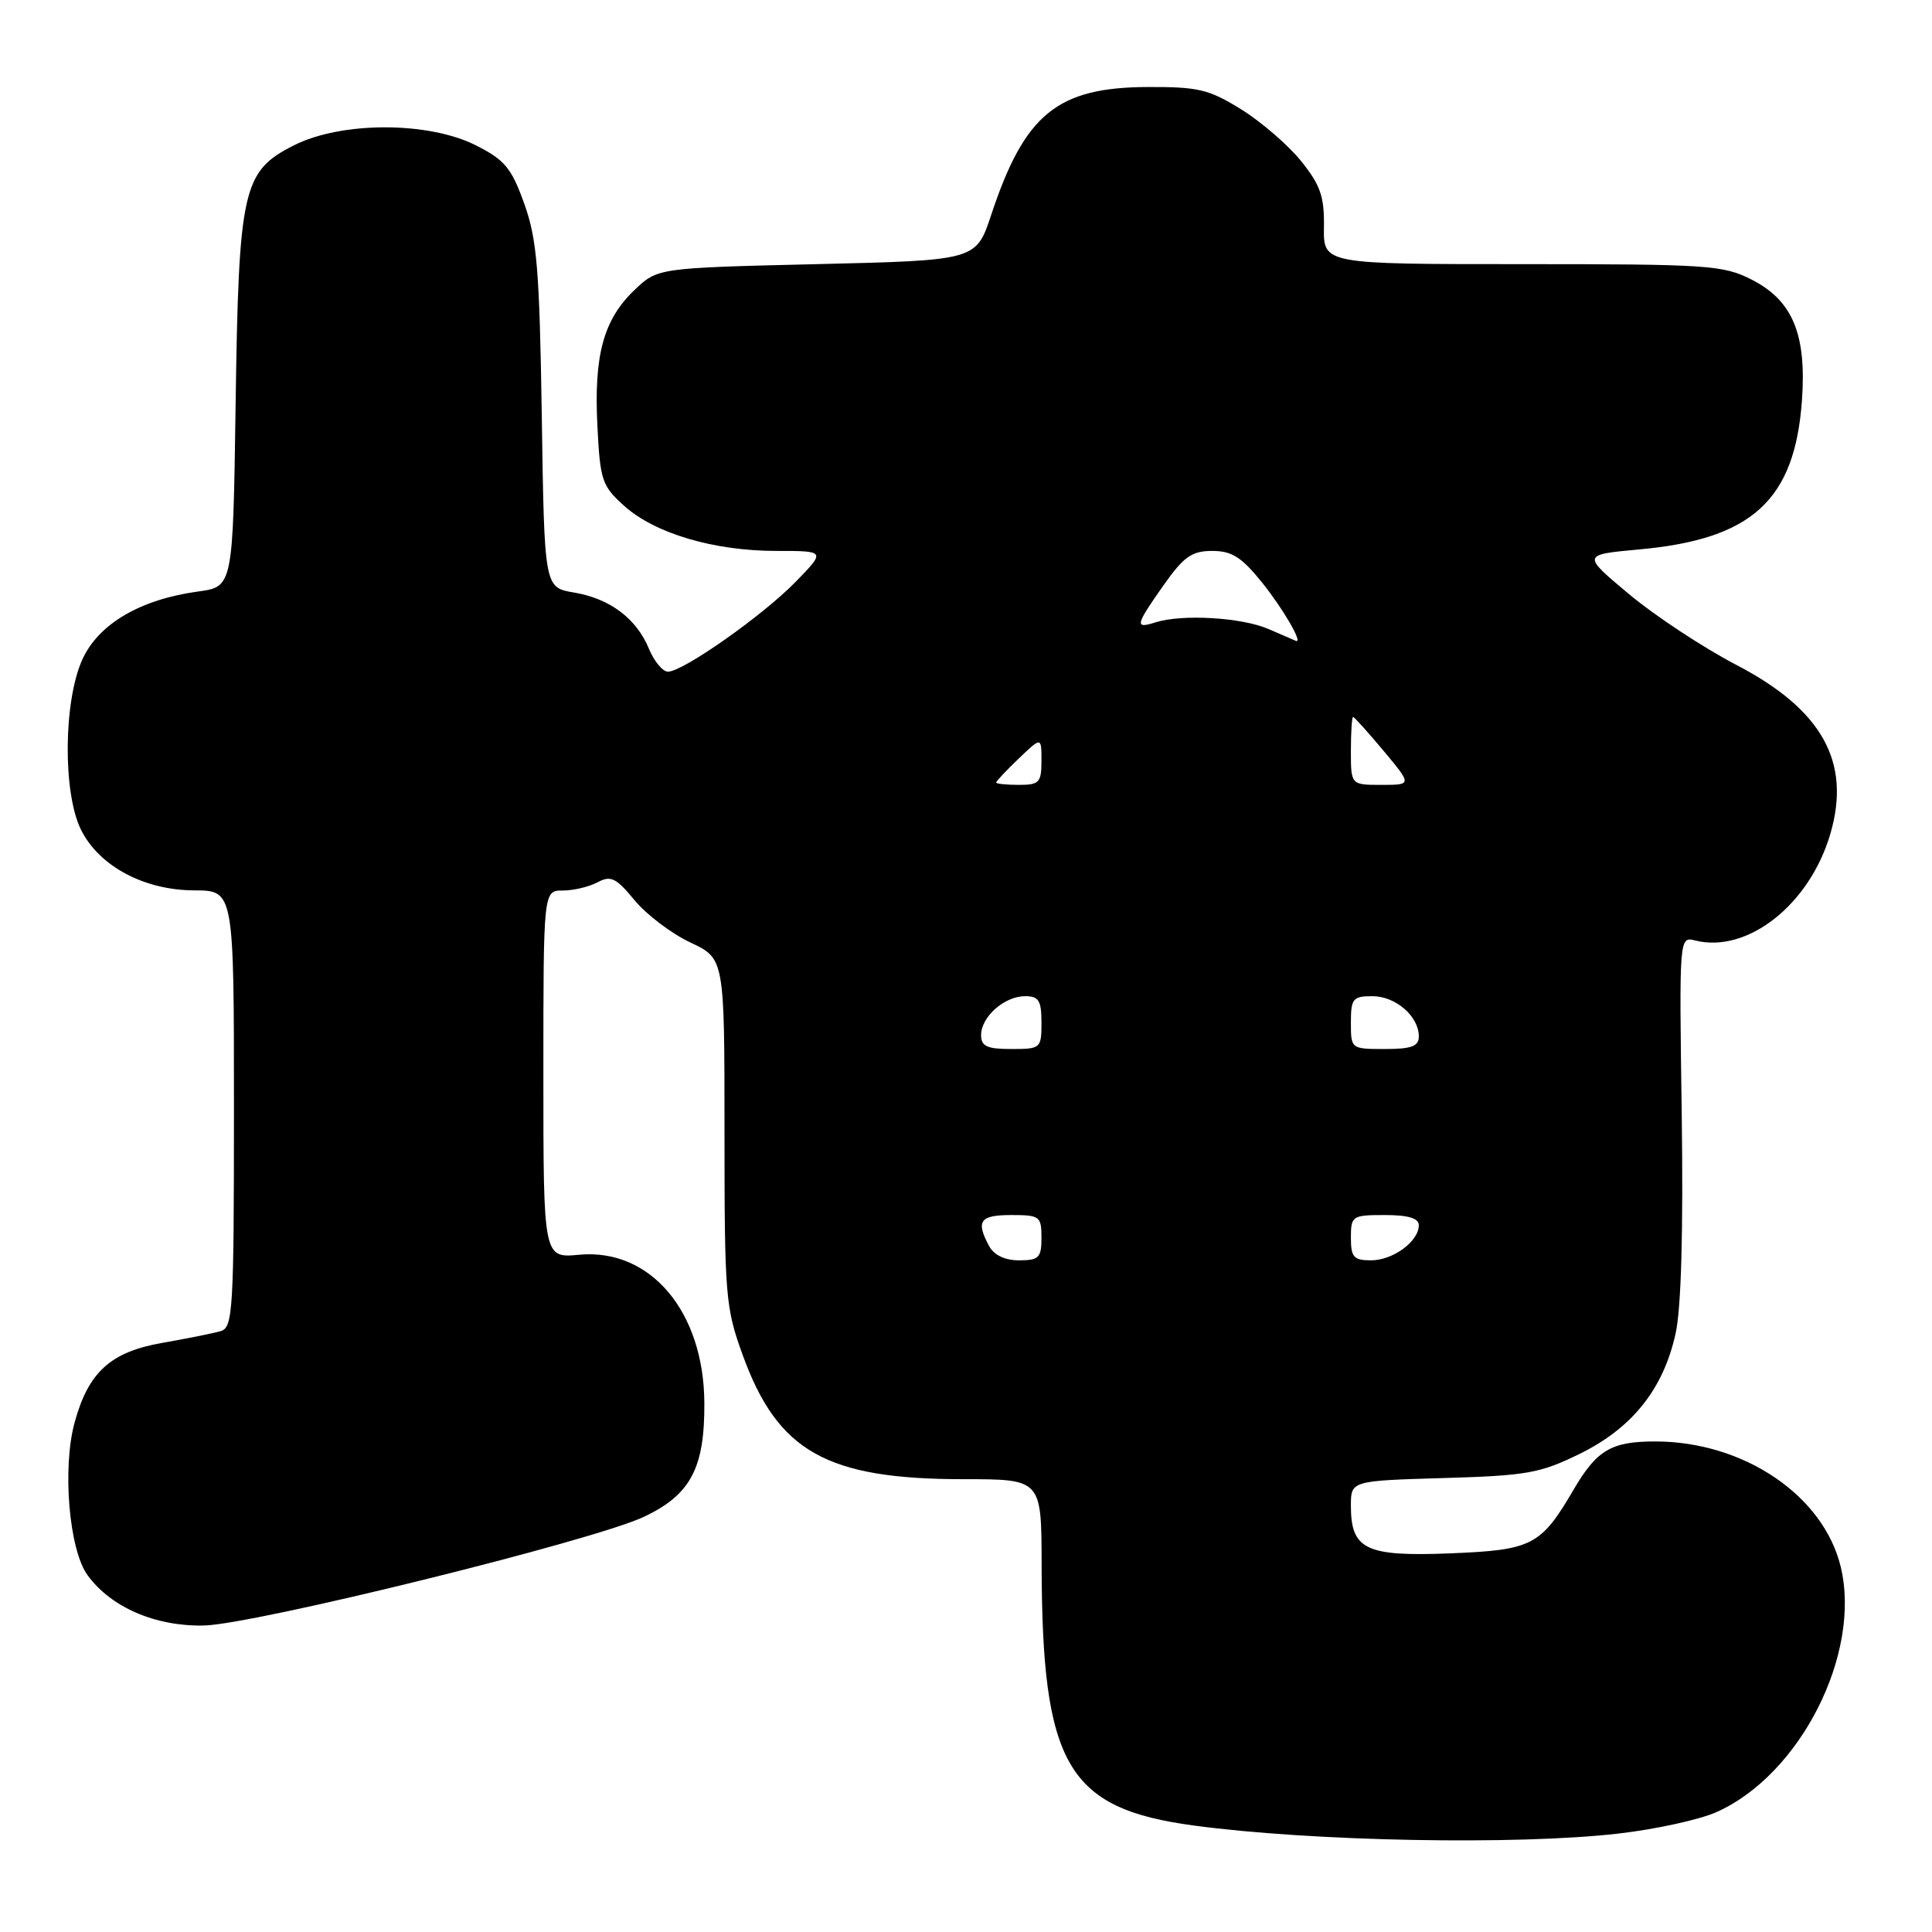 <?xml version="1.0" encoding="UTF-8" standalone="no"?>
<!DOCTYPE svg PUBLIC "-//W3C//DTD SVG 1.1//EN" "http://www.w3.org/Graphics/SVG/1.1/DTD/svg11.dtd" >
<svg xmlns="http://www.w3.org/2000/svg" xmlns:xlink="http://www.w3.org/1999/xlink" version="1.1" viewBox="0 0 256 256">
 <g >
 <path fill="currentColor"
d=" M 214.43 242.96 C 219.33 242.40 225.18 241.12 227.43 240.12 C 238.54 235.18 246.67 219.14 243.91 207.63 C 241.64 198.16 231.05 191.00 219.32 191.00 C 213.51 191.00 211.59 192.13 208.52 197.37 C 204.16 204.82 203.05 205.39 192.11 205.83 C 180.98 206.27 179.00 205.32 179.00 199.53 C 179.00 196.21 179.00 196.21 191.25 195.85 C 202.31 195.53 204.07 195.22 209.32 192.64 C 216.29 189.22 220.41 184.05 222.03 176.68 C 222.77 173.33 223.05 163.10 222.84 147.79 C 222.50 124.09 222.50 124.09 224.62 124.62 C 231.55 126.36 239.79 119.86 242.53 110.49 C 245.32 100.97 241.45 94.02 230.05 88.09 C 225.70 85.82 219.32 81.62 215.87 78.74 C 209.60 73.50 209.60 73.50 217.23 72.80 C 232.19 71.44 237.82 66.27 238.77 53.03 C 239.39 44.29 237.53 39.82 232.12 37.06 C 228.34 35.13 226.36 35.00 201.72 35.00 C 175.35 35.00 175.35 35.00 175.43 30.09 C 175.49 26.04 174.96 24.52 172.40 21.34 C 170.70 19.23 167.13 16.15 164.48 14.50 C 160.20 11.84 158.78 11.50 152.07 11.53 C 140.08 11.58 135.77 15.10 131.33 28.50 C 129.34 34.50 129.34 34.50 108.23 35.00 C 87.13 35.50 87.13 35.50 84.04 38.46 C 79.96 42.37 78.68 47.08 79.16 56.46 C 79.52 63.68 79.77 64.40 82.73 67.05 C 86.81 70.70 94.61 73.00 102.88 73.00 C 109.41 73.00 109.41 73.00 105.45 77.07 C 101.12 81.53 90.51 89.00 88.51 89.00 C 87.81 89.00 86.68 87.63 85.99 85.97 C 84.32 81.94 80.81 79.31 76.04 78.51 C 72.13 77.85 72.13 77.85 71.79 55.17 C 71.49 35.71 71.16 31.72 69.47 27.00 C 67.77 22.25 66.89 21.19 63.04 19.25 C 56.74 16.08 45.26 16.08 38.96 19.25 C 32.14 22.69 31.63 24.97 31.22 53.62 C 30.87 77.75 30.87 77.75 26.23 78.38 C 18.57 79.43 13.05 82.68 10.91 87.39 C 8.40 92.92 8.31 105.13 10.75 109.98 C 13.16 114.79 19.11 117.96 25.75 117.98 C 31.00 118.00 31.00 118.00 31.00 146.93 C 31.00 173.63 30.86 175.90 29.25 176.38 C 28.29 176.66 24.80 177.36 21.50 177.94 C 14.66 179.13 11.71 181.81 9.89 188.48 C 8.23 194.52 9.15 205.37 11.60 208.72 C 14.71 212.98 20.58 215.52 27.00 215.39 C 33.67 215.25 78.59 204.16 85.29 201.00 C 91.51 198.07 93.38 194.56 93.33 185.88 C 93.26 173.77 86.17 165.39 76.75 166.26 C 72.00 166.71 72.00 166.71 72.00 142.35 C 72.00 118.00 72.00 118.00 74.57 118.00 C 75.98 118.00 78.05 117.51 79.18 116.91 C 80.93 115.97 81.62 116.30 84.08 119.28 C 85.65 121.19 88.98 123.71 91.47 124.88 C 96.00 127.01 96.00 127.01 96.00 149.96 C 96.00 171.73 96.12 173.25 98.42 179.57 C 103.06 192.36 109.55 196.00 127.68 196.00 C 138.00 196.00 138.00 196.00 138.02 207.25 C 138.07 233.93 141.40 239.64 158.24 241.90 C 173.90 244.00 200.91 244.51 214.43 242.96 Z  M 131.04 165.07 C 129.28 161.78 129.85 161.00 134.00 161.00 C 137.78 161.00 138.00 161.17 138.00 164.00 C 138.00 166.66 137.66 167.00 135.04 167.00 C 133.13 167.00 131.70 166.31 131.04 165.07 Z  M 179.00 164.00 C 179.00 161.11 179.17 161.00 183.50 161.00 C 186.60 161.00 188.00 161.42 188.00 162.35 C 188.00 164.49 184.58 167.00 181.67 167.00 C 179.37 167.00 179.00 166.58 179.00 164.00 Z  M 130.00 137.15 C 130.00 134.74 133.09 132.00 135.83 132.00 C 137.64 132.00 138.00 132.57 138.00 135.50 C 138.00 138.92 137.90 139.00 134.00 139.00 C 130.78 139.00 130.00 138.64 130.00 137.15 Z  M 179.00 135.50 C 179.00 132.32 179.26 132.00 181.85 132.00 C 184.93 132.00 188.00 134.66 188.00 137.33 C 188.00 138.64 187.04 139.00 183.50 139.00 C 179.02 139.00 179.00 138.98 179.00 135.50 Z  M 132.00 103.69 C 132.00 103.51 133.35 102.08 135.00 100.50 C 138.00 97.63 138.00 97.63 138.00 100.81 C 138.00 103.69 137.71 104.00 135.00 104.00 C 133.35 104.00 132.00 103.86 132.00 103.69 Z  M 179.00 99.50 C 179.00 97.03 179.13 95.00 179.29 95.00 C 179.45 95.00 181.27 97.03 183.34 99.50 C 187.10 104.00 187.10 104.00 183.05 104.00 C 179.00 104.00 179.00 104.00 179.00 99.50 Z  M 168.11 83.36 C 164.56 81.81 156.64 81.34 153.09 82.47 C 150.32 83.35 150.43 82.87 154.19 77.53 C 156.86 73.75 157.92 73.00 160.63 73.00 C 163.24 73.00 164.53 73.83 167.28 77.25 C 170.04 80.70 172.70 85.29 171.72 84.92 C 171.60 84.87 169.98 84.17 168.11 83.36 Z "/>
</g>
</svg>